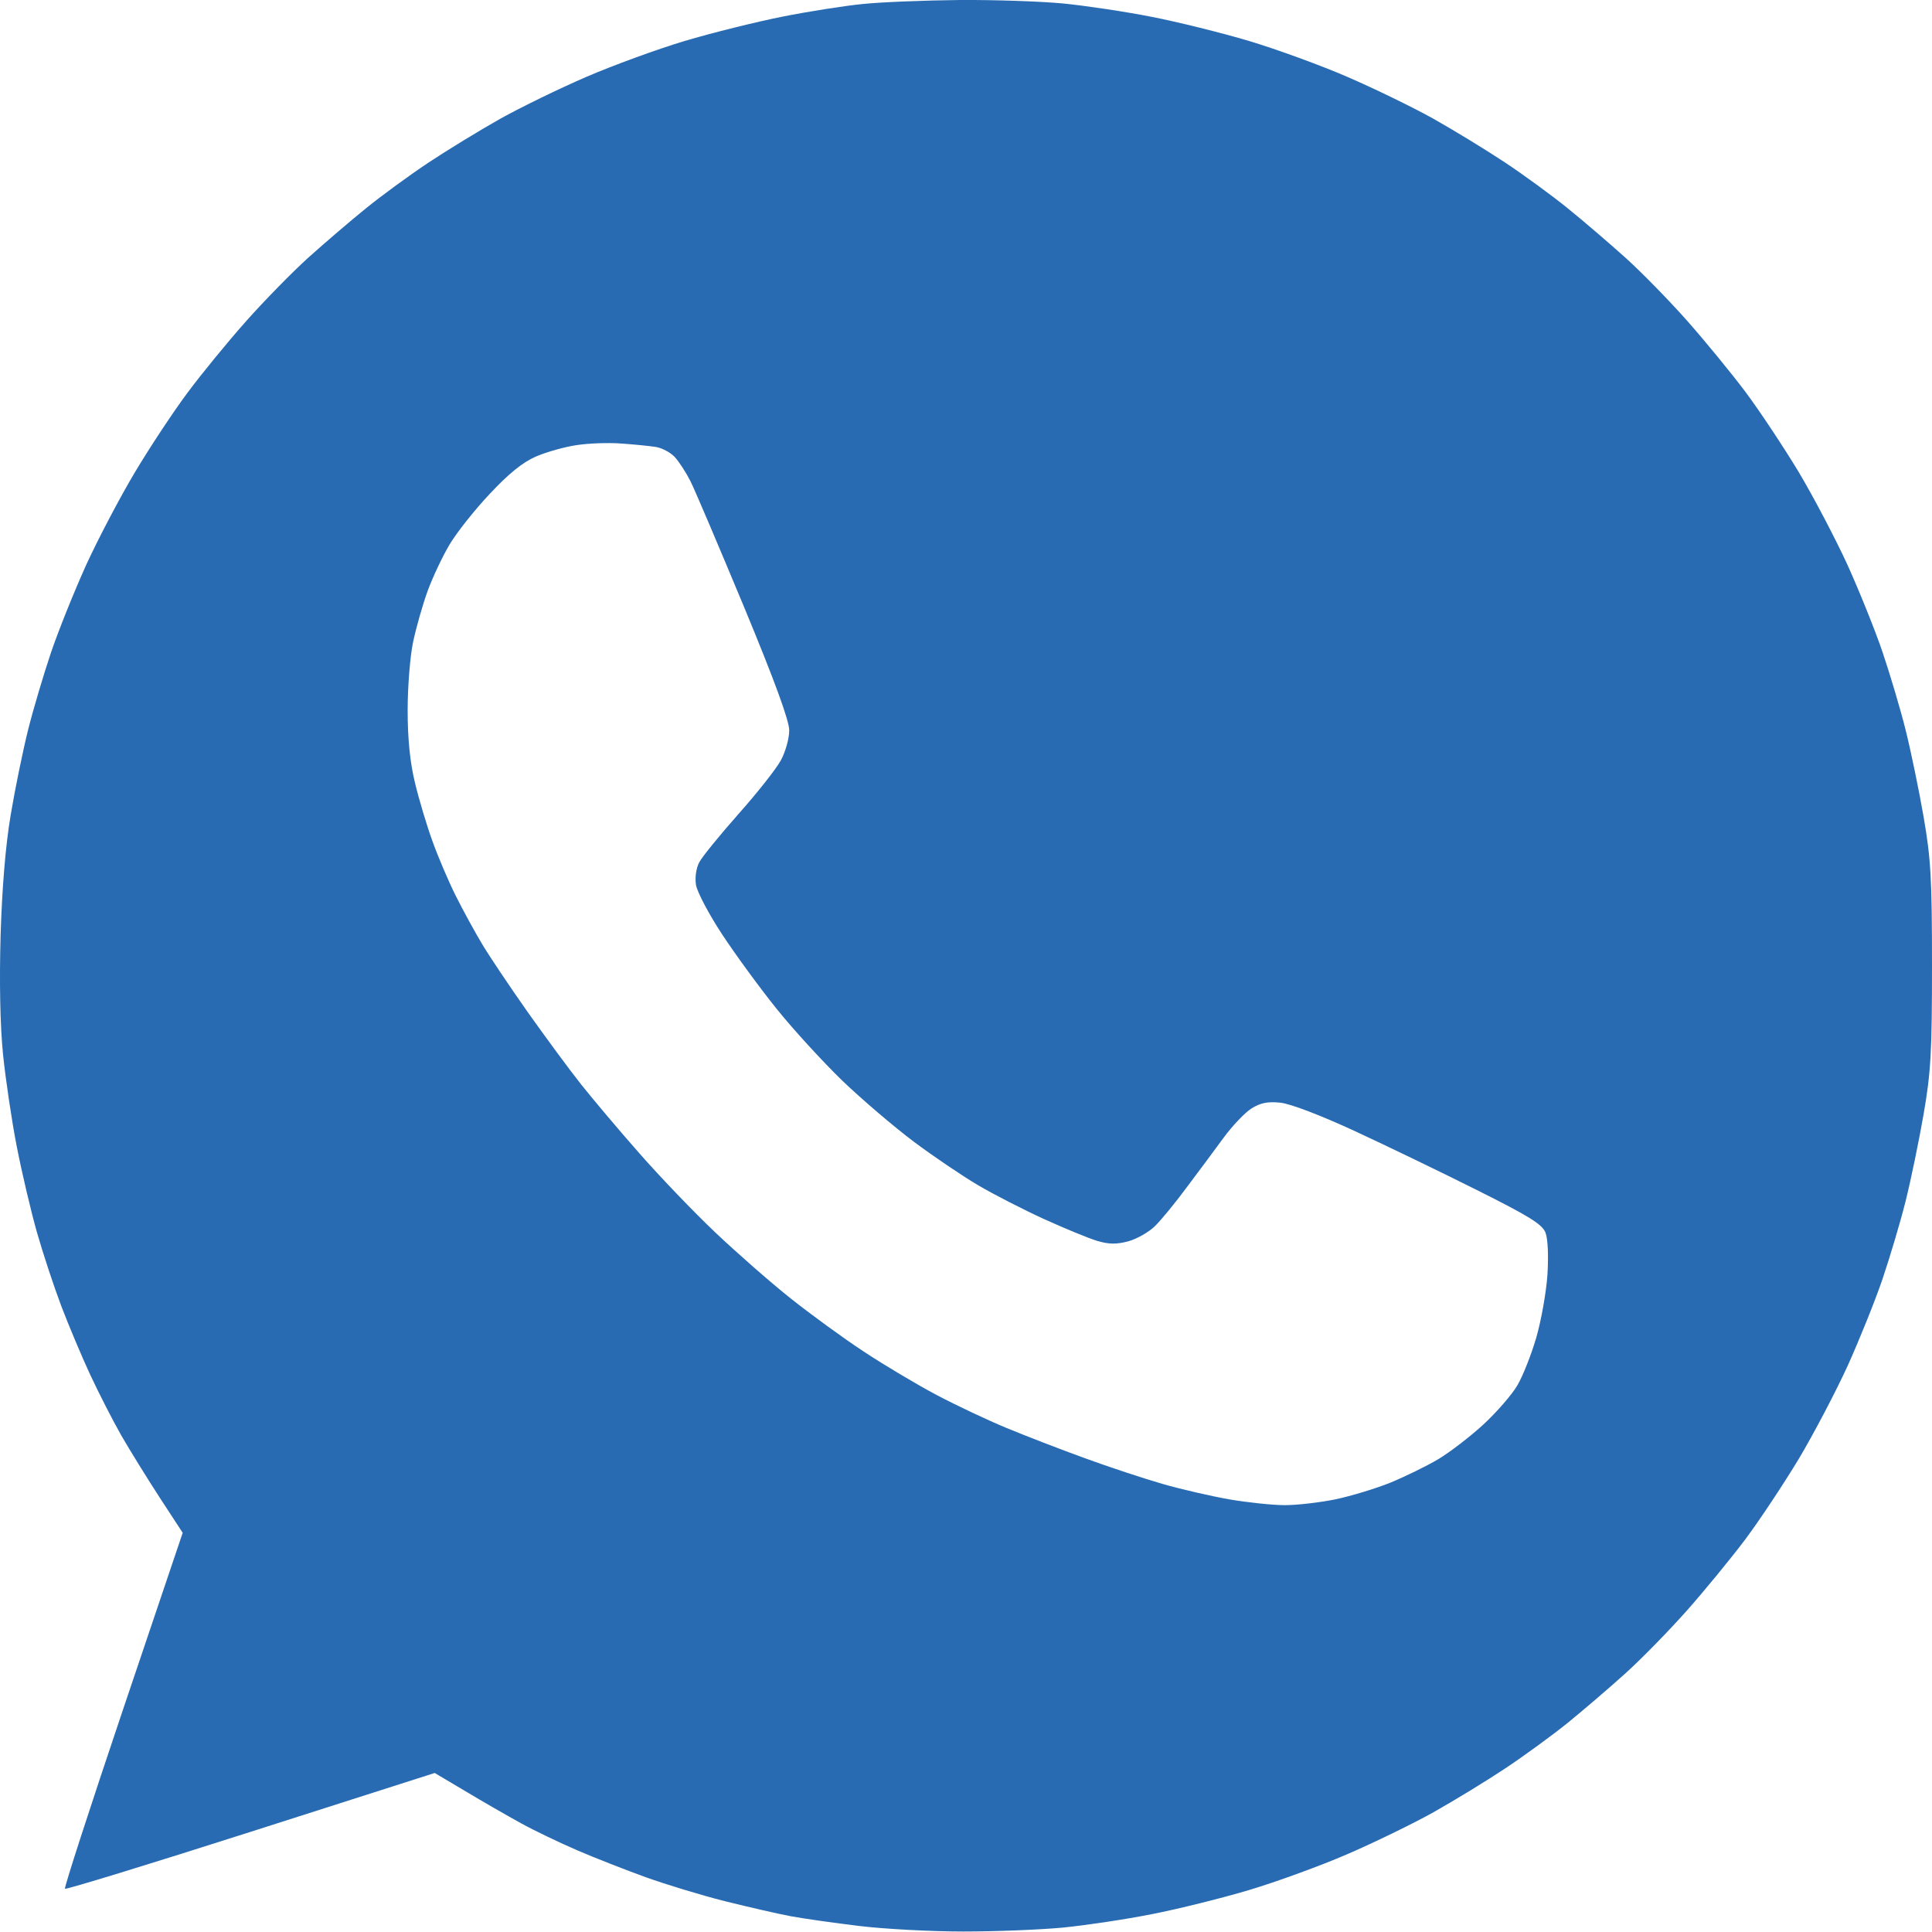 <svg width="16" height="16" viewBox="0 0 16 16" fill="none" xmlns="http://www.w3.org/2000/svg">
<path fill-rule="evenodd" clip-rule="evenodd" d="M7.146 0.033C6.992 0.048 6.689 0.096 6.474 0.139C6.259 0.182 5.896 0.272 5.668 0.34C5.441 0.408 5.075 0.542 4.855 0.637C4.635 0.732 4.314 0.888 4.142 0.984C3.97 1.081 3.703 1.244 3.548 1.347C3.393 1.45 3.16 1.62 3.031 1.725C2.902 1.829 2.688 2.013 2.554 2.133C2.421 2.253 2.189 2.49 2.038 2.66C1.887 2.83 1.669 3.096 1.554 3.251C1.438 3.406 1.242 3.702 1.118 3.91C0.994 4.117 0.812 4.464 0.713 4.68C0.615 4.897 0.484 5.222 0.423 5.402C0.362 5.583 0.276 5.871 0.233 6.043C0.19 6.215 0.125 6.531 0.089 6.746C0.046 7 0.017 7.351 0.005 7.746C-0.006 8.131 0.001 8.494 0.025 8.731C0.046 8.937 0.097 9.281 0.139 9.496C0.181 9.711 0.256 10.03 0.306 10.206C0.356 10.381 0.447 10.656 0.507 10.815C0.568 10.975 0.676 11.232 0.748 11.387C0.82 11.541 0.935 11.766 1.004 11.887C1.073 12.007 1.216 12.238 1.321 12.4L1.513 12.694L1.018 14.16C0.746 14.967 0.53 15.633 0.538 15.642C0.546 15.65 1.239 15.438 2.077 15.17L3.6 14.683L3.856 14.835C3.996 14.919 4.203 15.038 4.314 15.099C4.426 15.161 4.638 15.262 4.784 15.325C4.93 15.388 5.184 15.487 5.347 15.546C5.511 15.605 5.806 15.695 6.004 15.745C6.202 15.794 6.449 15.851 6.552 15.87C6.655 15.889 6.909 15.925 7.115 15.95C7.322 15.975 7.71 15.996 7.978 15.996C8.246 15.996 8.619 15.981 8.807 15.963C8.995 15.944 9.325 15.895 9.54 15.852C9.756 15.81 10.118 15.72 10.346 15.652C10.573 15.584 10.94 15.45 11.159 15.355C11.379 15.26 11.7 15.104 11.872 15.008C12.044 14.911 12.311 14.748 12.466 14.645C12.621 14.542 12.854 14.372 12.983 14.268C13.112 14.163 13.326 13.98 13.46 13.859C13.593 13.739 13.822 13.505 13.97 13.338C14.117 13.172 14.335 12.906 14.454 12.748C14.572 12.59 14.771 12.29 14.896 12.083C15.02 11.875 15.202 11.528 15.301 11.312C15.399 11.095 15.53 10.77 15.591 10.59C15.652 10.409 15.738 10.121 15.781 9.949C15.824 9.777 15.891 9.454 15.93 9.23C15.991 8.879 16 8.712 16 7.996C16 7.28 15.991 7.113 15.93 6.762C15.891 6.538 15.824 6.215 15.781 6.043C15.738 5.871 15.652 5.583 15.591 5.402C15.53 5.222 15.399 4.897 15.301 4.68C15.202 4.464 15.02 4.117 14.896 3.909C14.771 3.702 14.572 3.402 14.454 3.244C14.335 3.086 14.117 2.82 13.97 2.654C13.822 2.487 13.593 2.253 13.46 2.133C13.326 2.013 13.112 1.829 12.983 1.725C12.854 1.62 12.621 1.45 12.466 1.347C12.311 1.244 12.044 1.081 11.872 0.984C11.7 0.888 11.379 0.732 11.159 0.637C10.94 0.542 10.573 0.408 10.346 0.34C10.118 0.272 9.756 0.182 9.54 0.14C9.325 0.097 8.995 0.048 8.807 0.029C8.619 0.011 8.232 -0.002 7.947 0C7.662 0.003 7.301 0.017 7.146 0.033ZM5.428 3.701C5.481 3.709 5.554 3.747 5.589 3.786C5.624 3.824 5.682 3.914 5.718 3.985C5.754 4.056 5.952 4.523 6.16 5.022C6.417 5.642 6.536 5.968 6.536 6.049C6.536 6.115 6.505 6.227 6.466 6.298C6.427 6.369 6.269 6.569 6.115 6.742C5.961 6.916 5.815 7.095 5.791 7.141C5.765 7.19 5.754 7.267 5.764 7.329C5.774 7.388 5.871 7.572 5.981 7.739C6.091 7.906 6.294 8.184 6.432 8.355C6.57 8.527 6.816 8.795 6.977 8.951C7.139 9.106 7.405 9.333 7.569 9.456C7.732 9.578 7.972 9.74 8.101 9.816C8.23 9.892 8.476 10.018 8.649 10.097C8.821 10.175 9.018 10.256 9.088 10.277C9.183 10.305 9.246 10.306 9.344 10.28C9.416 10.26 9.516 10.203 9.566 10.153C9.617 10.103 9.735 9.959 9.828 9.833C9.922 9.708 10.059 9.524 10.132 9.424C10.205 9.324 10.31 9.214 10.364 9.18C10.439 9.133 10.499 9.121 10.604 9.132C10.688 9.141 10.941 9.238 11.222 9.368C11.485 9.49 11.939 9.709 12.232 9.856C12.664 10.072 12.772 10.139 12.799 10.208C12.819 10.259 12.825 10.399 12.815 10.559C12.805 10.705 12.763 10.939 12.722 11.08C12.681 11.22 12.611 11.397 12.566 11.473C12.522 11.549 12.396 11.694 12.286 11.796C12.176 11.897 12.007 12.027 11.91 12.085C11.814 12.142 11.635 12.229 11.514 12.279C11.392 12.328 11.187 12.39 11.059 12.417C10.931 12.443 10.743 12.465 10.641 12.465C10.539 12.465 10.332 12.443 10.18 12.417C10.028 12.39 9.779 12.333 9.627 12.289C9.475 12.245 9.186 12.15 8.984 12.076C8.782 12.003 8.491 11.89 8.336 11.826C8.181 11.762 7.92 11.639 7.757 11.553C7.593 11.466 7.321 11.304 7.153 11.193C6.984 11.082 6.71 10.882 6.543 10.749C6.376 10.616 6.096 10.37 5.921 10.204C5.745 10.037 5.463 9.743 5.294 9.55C5.124 9.357 4.908 9.101 4.812 8.98C4.717 8.86 4.52 8.593 4.374 8.387C4.228 8.18 4.058 7.927 3.996 7.824C3.934 7.721 3.834 7.538 3.774 7.418C3.714 7.298 3.627 7.094 3.581 6.965C3.534 6.836 3.469 6.618 3.436 6.48C3.395 6.311 3.376 6.117 3.376 5.881C3.376 5.689 3.396 5.435 3.421 5.317C3.446 5.199 3.5 5.008 3.542 4.893C3.584 4.778 3.666 4.605 3.724 4.508C3.782 4.411 3.931 4.222 4.056 4.09C4.214 3.921 4.329 3.828 4.44 3.78C4.527 3.743 4.678 3.7 4.777 3.686C4.875 3.671 5.04 3.665 5.144 3.673C5.247 3.68 5.375 3.693 5.428 3.701Z" fill="#286BB2"/>
</svg>
